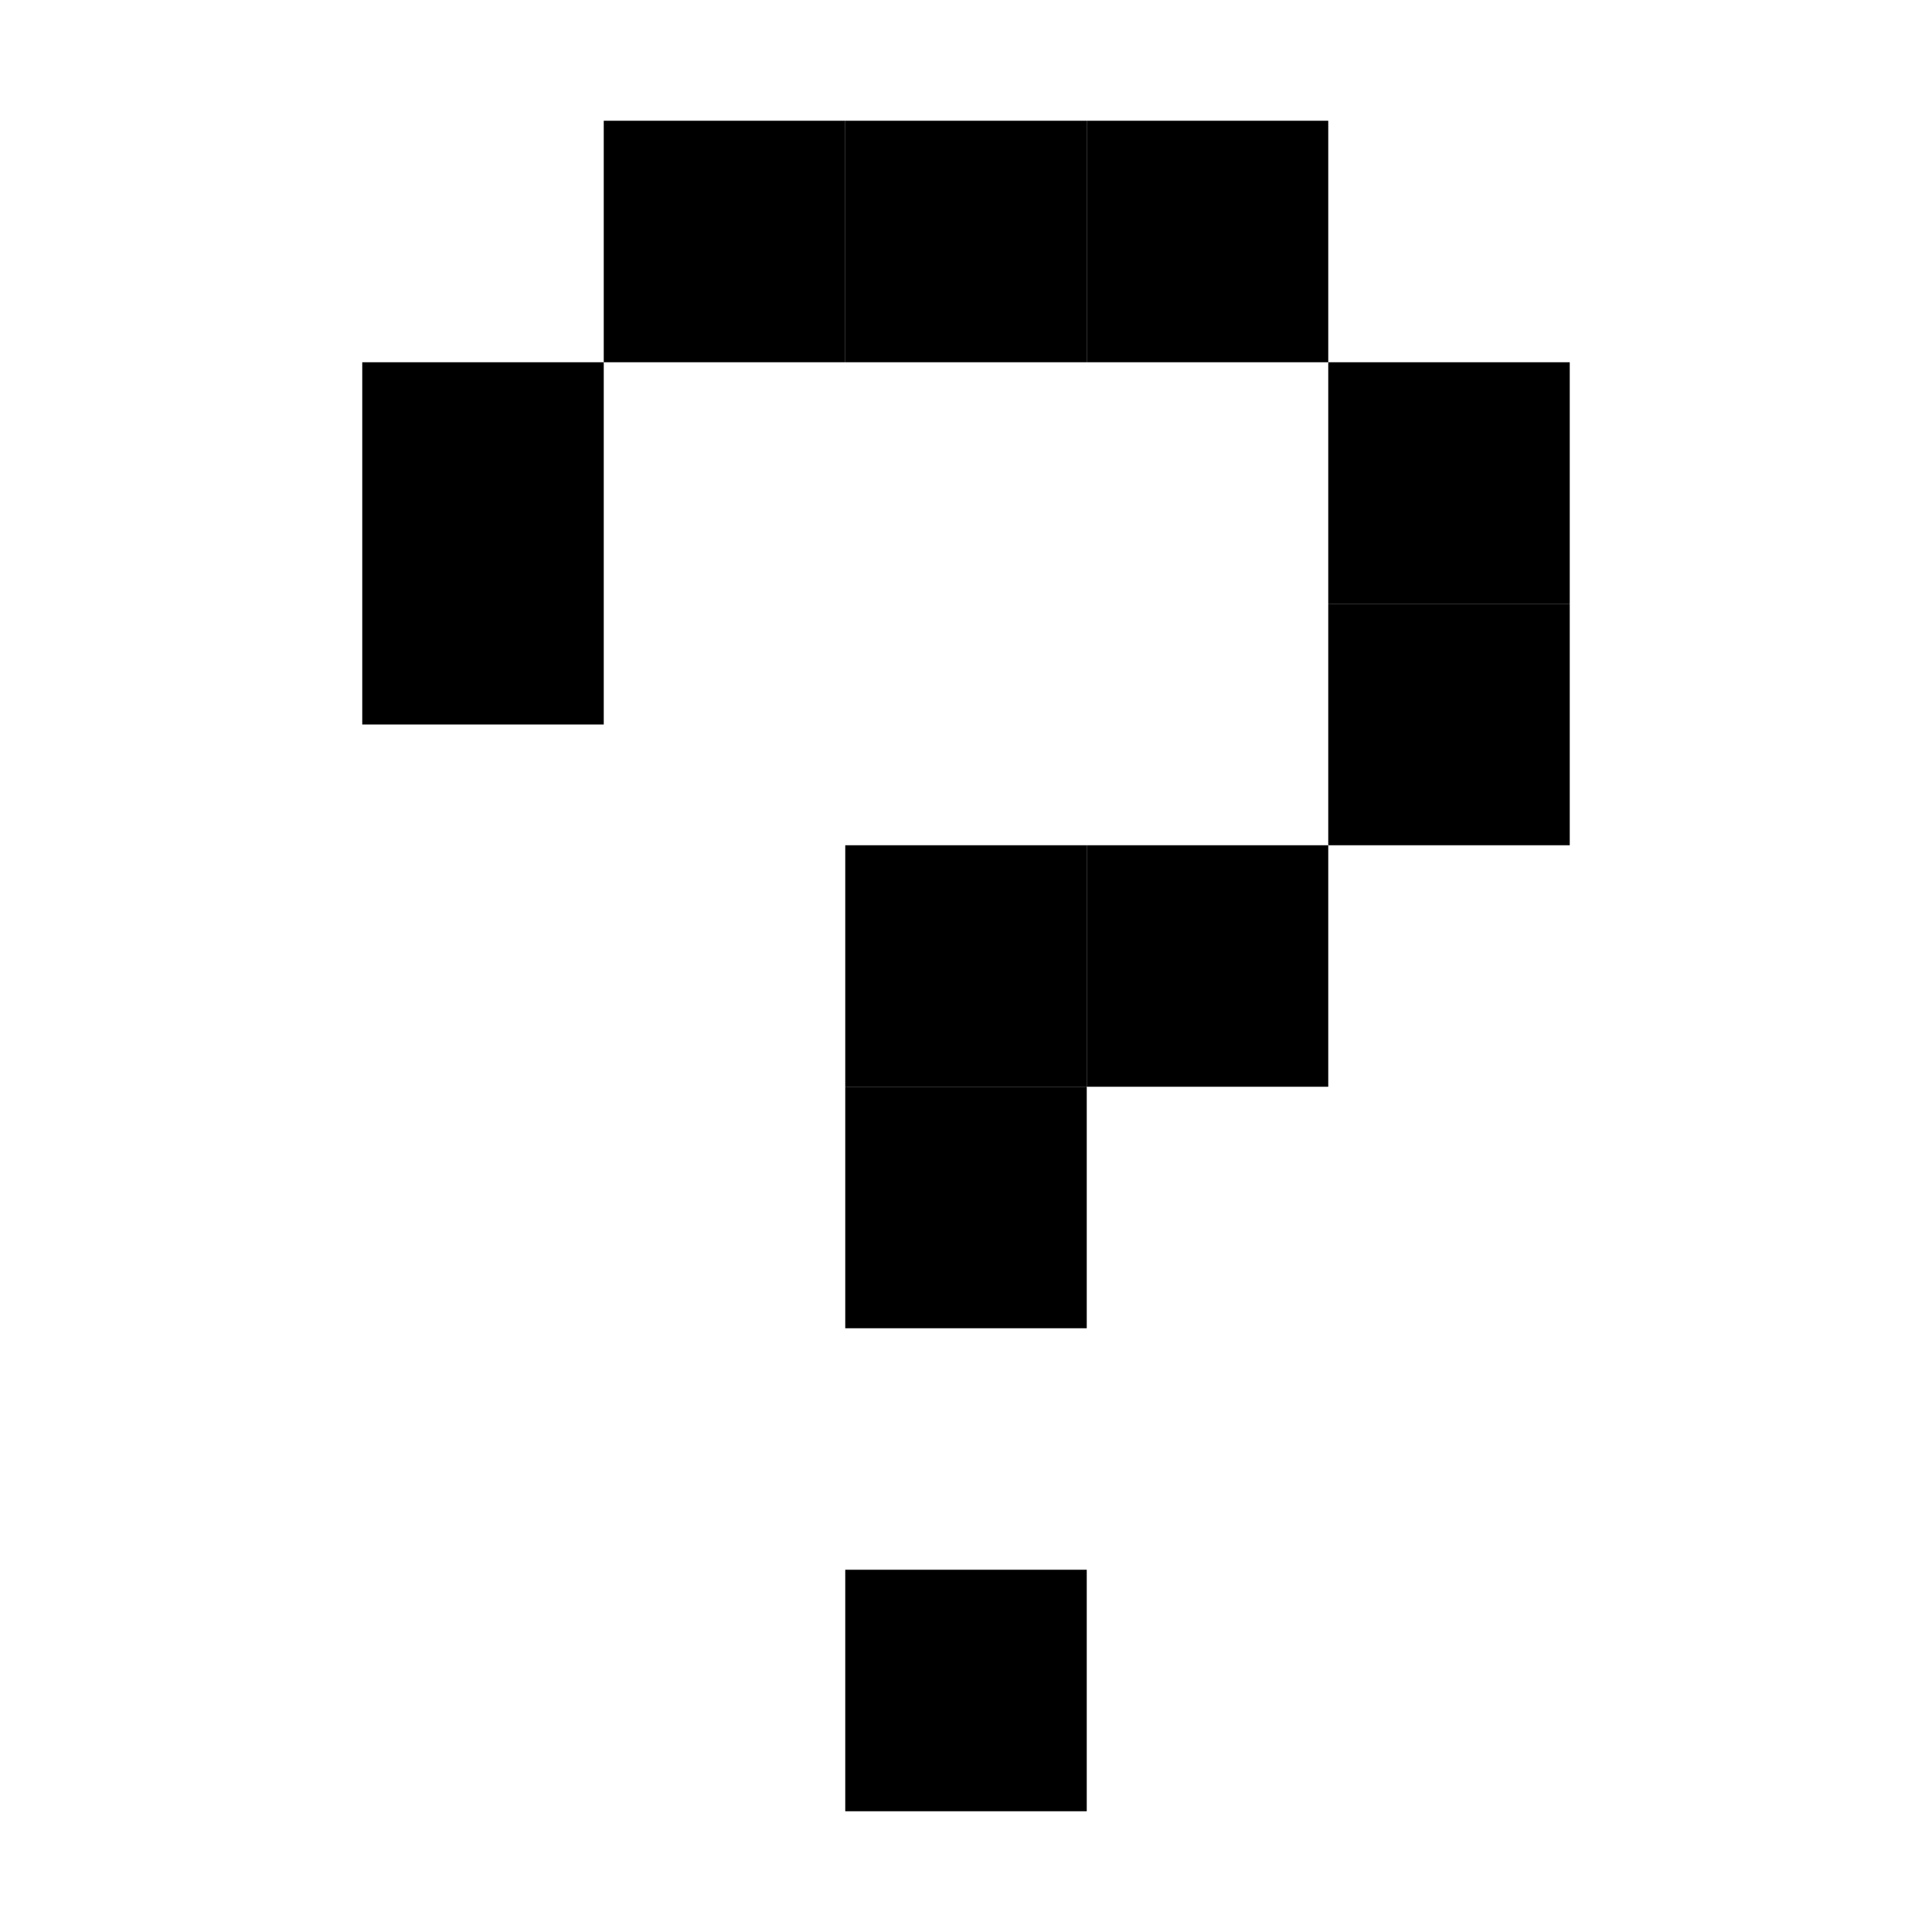 <?xml version="1.0" encoding="UTF-8" standalone="no"?>
<svg
   xmlns:dc="http://purl.org/dc/elements/1.1/"
   xmlns:cc="http://creativecommons.org/ns#"
   xmlns:rdf="http://www.w3.org/1999/02/22-rdf-syntax-ns#"
   xmlns:svg="http://www.w3.org/2000/svg"
   xmlns="http://www.w3.org/2000/svg"
   xmlns:sodipodi="http://sodipodi.sourceforge.net/DTD/sodipodi-0.dtd"
   xmlns:inkscape="http://www.inkscape.org/namespaces/inkscape"
   inkscape:version="1.0.1 (3bc2e813f5, 2020-09-07)"
   sodipodi:docname="object-type-unknown-symbolic.svg"
   viewBox="0 0 16 16"
   height="16"
   width="16"
   id="svg1"
   version="1.1">
  <style
     id="s0">
   .success { fill: #009909; }
   .warning { fill: #FF1990; }
   .error   { fill: #00AAFF; }
  </style>
  <style
     id="s2"> 
     @import '../../highlights.css'; 
  </style>
  <defs
     id="defs1676">
    <inkscape:path-effect
       hide_knots="false"
       only_selected="true"
       apply_with_radius="true"
       apply_no_radius="true"
       use_knot_distance="false"
       flexible="false"
       chamfer_steps="1"
       radius="0"
       mode="F"
       method="auto"
       unit="px"
       satellites_param="F,0,0,1,0,2,0,1 @ F,0,0,1,0,2,0,1 @ F,0,0,1,0,2,0,1 @ F,0,0,1,0,2,0,1 | F,0,1,1,0,0,0,1 @ F,0,1,1,0,0,0,1 @ F,0,1,1,0,0,0,1 @ F,0,1,1,0,0,0,1"
       is_visible="true"
       id="path-effect957"
       effect="fillet_chamfer" />
    <inkscape:path-effect
       attempt_force_join="true"
       miter_limit="100"
       linejoin_type="round"
       line_width="2.5"
       linecap_type="round"
       is_visible="true"
       id="path-effect4438"
       effect="join_type" />
  </defs>
  <sodipodi:namedview
     inkscape:snap-global="true"
     inkscape:document-rotation="0"
     inkscape:current-layer="g0"
     inkscape:window-maximized="1"
     inkscape:window-y="-8"
     inkscape:window-x="54"
     inkscape:window-height="1177"
     inkscape:window-width="1858"
     inkscape:cy="7.1329996"
     inkscape:cx="2.1904612"
     inkscape:zoom="31.678384"
     showgrid="true"
     id="namedview"
     guidetolerance="10"
     gridtolerance="10"
     objecttolerance="10"
     inkscape:showpageshadow="false"
     borderlayer="true"
     inkscape:snap-nodes="true"
     inkscape:snap-bbox="false"
     inkscape:bbox-paths="true"
     inkscape:bbox-nodes="true"
     inkscape:snap-bbox-edge-midpoints="true"
     inkscape:snap-bbox-midpoints="true"
     inkscape:object-nodes="true">
    <inkscape:grid
       id="grid"
       type="xygrid" />
  </sodipodi:namedview>
  <g
     inkscape:label="draw-rectangle"
     id="g0">
    <path
       id="background"
       d="M 0,0 H 16 V 16 H 0 Z"
       style="opacity:0"
       inkscape:connector-curvature="0" />
    <g
       id="g2082"
       style="display:none">
      <rect
         style="fill:#807097;fill-opacity:1;stroke-width:3.195"
         id="rect1859"
         width="3"
         height="3"
         x="0"
         y="13" />
      <rect
         style="fill:#f0b08a;fill-opacity:1;stroke-width:3.195"
         id="rect1969"
         width="5"
         height="1"
         x="5"
         y="12" />
      <rect
         style="fill:#000000;stroke-width:3.195"
         id="rect1863"
         width="1"
         height="1"
         x="0"
         y="8" />
      <rect
         style="fill:#000000;stroke-width:3.195"
         id="rect1865"
         width="1"
         height="1"
         x="2"
         y="8" />
      <rect
         style="fill:#000000;stroke-width:3.195"
         id="rect1867"
         width="1"
         height="1"
         x="4"
         y="8" />
      <rect
         style="fill:#807097;fill-opacity:1;stroke-width:3.195"
         id="rect1869"
         width="9"
         height="5"
         x="0"
         y="6" />
      <rect
         style="fill:#000000;stroke-width:3.195"
         id="rect1877"
         width="1"
         height="1"
         x="6"
         y="8" />
      <rect
         style="fill:#000000;stroke-width:3.195"
         id="rect2001"
         width="5"
         height="1"
         x="5"
         y="14" />
      <rect
         style="fill:#000000;stroke-width:3.195"
         id="rect1879"
         width="5"
         height="1"
         x="5"
         y="14" />
      <rect
         style="fill:#807097;fill-opacity:1;stroke-width:3.195"
         id="rect1881"
         width="3"
         height="3"
         x="10"
         y="12" />
      <rect
         style="fill:#f0b08a;fill-opacity:1;stroke-width:3.195"
         id="rect1967"
         width="5"
         height="1"
         x="11"
         y="14" />
      <rect
         style="fill:#000000;stroke-width:3.195"
         id="rect1883"
         width="4"
         height="1"
         x="0"
         y="11" />
      <rect
         style="fill:#000000;stroke-width:3.195"
         id="rect1885"
         width="1"
         height="1"
         x="8"
         y="8" />
      <rect
         style="fill:#000000;stroke-width:3.195"
         id="rect1887"
         width="1"
         height="1"
         x="7"
         y="7" />
      <rect
         style="fill:#000000;stroke-width:3.195"
         id="rect1889"
         width="1"
         height="1"
         x="8"
         y="4" />
      <rect
         style="fill:#000000;stroke-width:3.195"
         id="rect1891"
         width="1"
         height="1"
         x="10"
         y="4" />
      <rect
         style="fill:#807097;fill-opacity:1;stroke-width:3.195"
         id="rect1893"
         width="2"
         height="2"
         x="11"
         y="3" />
      <rect
         style="fill:#000000;stroke-width:3.195"
         id="rect1895"
         width="2"
         height="2"
         x="8"
         y="2" />
      <rect
         style="fill:#000000;stroke-width:3.195"
         id="rect1897"
         width="2"
         height="2"
         x="10"
         y="9" />
      <rect
         style="fill:#c0b7c8;fill-opacity:1;stroke-width:3.195"
         id="rect1901"
         width="1"
         height="3"
         x="12"
         y="5" />
      <rect
         style="fill:#000000;stroke-width:3.195"
         id="rect1903"
         width="1"
         height="3"
         x="15"
         y="4" />
      <rect
         style="fill:#000000;stroke-width:3.195"
         id="rect1905"
         width="1"
         height="2"
         x="10"
         y="5" />
      <rect
         style="fill:#000000;stroke-width:3.195"
         id="rect1979"
         width="1"
         height="1"
         x="5"
         y="6" />
      <rect
         style="fill:#807097;fill-opacity:1;stroke-width:3.195"
         id="rect1907"
         width="1"
         height="1"
         x="7"
         y="6" />
      <rect
         style="fill:#807097;fill-opacity:1;stroke-width:3.195"
         id="rect1935"
         width="1"
         height="1"
         x="1"
         y="9" />
      <rect
         style="fill:#807097;fill-opacity:1;stroke-width:3.195"
         id="rect1971"
         width="1"
         height="1"
         x="9"
         y="15" />
      <rect
         style="fill:#807097;fill-opacity:1;stroke-width:3.195"
         id="rect1973"
         width="1"
         height="1"
         x="7"
         y="15" />
      <rect
         style="fill:#807097;fill-opacity:1;stroke-width:3.195"
         id="rect1975"
         width="1"
         height="1"
         x="5"
         y="15" />
      <rect
         style="fill:#807097;fill-opacity:1;stroke-width:4.518"
         id="rect1943"
         width="2"
         height="1"
         x="4"
         y="15" />
      <rect
         style="fill:#807097;fill-opacity:1;stroke-width:3.195"
         id="rect1951"
         width="1"
         height="1"
         x="3"
         y="13" />
      <rect
         style="fill:#000000;fill-opacity:1;stroke-width:3.195"
         id="rect1959"
         width="1"
         height="1"
         x="9"
         y="11" />
      <rect
         style="fill:#807097;fill-opacity:1;stroke-width:3.195"
         id="rect1927"
         width="1"
         height="1"
         x="9"
         y="8" />
      <rect
         style="fill:#f0b08a;fill-opacity:1;stroke-width:3.195"
         id="rect1909"
         width="1"
         height="1"
         x="1"
         y="8" />
      <rect
         style="fill:#807097;fill-opacity:1;stroke-width:3.195"
         id="rect1937"
         width="1"
         height="1"
         x="3"
         y="9" />
      <rect
         style="fill:#807097;fill-opacity:1;stroke-width:3.195"
         id="rect1945"
         width="1"
         height="1"
         x="11"
         y="15" />
      <rect
         style="fill:#c1b9ca;fill-opacity:1;stroke-width:3.195"
         id="rect1953"
         width="1"
         height="1"
         x="5"
         y="13" />
      <rect
         style="fill:#807097;fill-opacity:1;stroke-width:3.195"
         id="rect1961"
         width="1"
         height="1"
         x="11"
         y="11" />
      <rect
         style="fill:#807097;fill-opacity:1;stroke-width:3.195"
         id="rect1929"
         width="1"
         height="1"
         x="11"
         y="8" />
      <rect
         style="fill:#f0b08a;fill-opacity:1;stroke-width:3.195"
         id="rect1911"
         width="1"
         height="1"
         x="3"
         y="8" />
      <rect
         style="fill:#807097;fill-opacity:1;stroke-width:3.195"
         id="rect1939"
         width="1"
         height="1"
         x="5"
         y="9" />
      <rect
         style="fill:#807097;fill-opacity:1;stroke-width:3.195"
         id="rect1947"
         width="1"
         height="1"
         x="13"
         y="15" />
      <rect
         style="fill:#c1b9ca;fill-opacity:1;stroke-width:3.195"
         id="rect1955"
         width="1"
         height="1"
         x="11"
         y="2" />
      <rect
         style="fill:#000000;fill-opacity:1;stroke-width:3.195"
         id="rect1963"
         width="1"
         height="1"
         x="13"
         y="11" />
      <rect
         style="fill:#807097;fill-opacity:1;stroke-width:3.195"
         id="rect1931"
         width="1"
         height="1"
         x="13"
         y="8" />
      <rect
         style="fill:#f0b08a;fill-opacity:1;stroke-width:3.195"
         id="rect1913"
         width="1"
         height="1"
         x="5"
         y="8" />
      <rect
         style="fill:#000000;stroke-width:3.195"
         id="rect1941"
         width="1"
         height="1"
         x="7"
         y="9" />
      <rect
         style="fill:#807097;fill-opacity:1;stroke-width:3.195"
         id="rect1949"
         width="1"
         height="1"
         x="15"
         y="15" />
      <rect
         style="fill:#c1b9ca;fill-opacity:1;stroke-width:3.195"
         id="rect1977"
         width="1"
         height="1"
         x="9"
         y="13" />
      <rect
         style="fill:#c1b9ca;fill-opacity:1;stroke-width:3.195"
         id="rect1957"
         width="4"
         height="1"
         x="4"
         y="10" />
      <rect
         style="fill:#f6b48f;fill-opacity:1;stroke-width:3.195"
         id="rect1871"
         width="1"
         height="1"
         x="0"
         y="11" />
      <rect
         style="fill:#f6b48f;fill-opacity:1;stroke-width:3.195"
         id="rect1873"
         width="1"
         height="1"
         x="2"
         y="11" />
      <rect
         style="fill:#f6b48f;fill-opacity:1;stroke-width:3.195"
         id="rect1875"
         width="1"
         height="1"
         x="4"
         y="11" />
      <rect
         style="fill:#807097;fill-opacity:1;stroke-width:3.195"
         id="rect1965"
         width="1"
         height="1"
         x="15"
         y="11" />
      <rect
         style="fill:#807097;fill-opacity:1;stroke-width:3.195"
         id="rect1933"
         width="1"
         height="1"
         x="15"
         y="8" />
      <rect
         style="fill:#f0b08a;fill-opacity:1;stroke-width:3.195"
         id="rect1915"
         width="1"
         height="1"
         x="7"
         y="8" />
      <rect
         style="fill:#000000;stroke-width:3.195"
         id="rect1917"
         width="2"
         height="2"
         x="14"
         y="12" />
      <rect
         style="fill:#807097;fill-opacity:1;stroke-width:3.195"
         id="rect1919"
         width="5"
         height="1"
         x="8"
         y="1" />
      <rect
         style="fill:#807097;fill-opacity:1;stroke-width:3.195"
         id="rect1921"
         width="1"
         height="1"
         x="8"
         y="0" />
      <rect
         style="fill:#807097;fill-opacity:1;stroke-width:3.195"
         id="rect1923"
         width="1"
         height="1"
         x="10"
         y="0" />
      <rect
         style="fill:#807097;fill-opacity:1;stroke-width:3.195"
         id="rect1925"
         width="1"
         height="1"
         x="12"
         y="0" />
      <rect
         style="fill:#c0b7c8;fill-opacity:1;stroke-width:3.195"
         id="rect1981"
         width="3"
         height="2"
         x="13"
         y="2" />
      <rect
         style="fill:#f0b08a;fill-opacity:1;stroke-width:3.195"
         id="rect1913-4"
         width="1"
         height="1"
         x="8"
         y="5" />
      <rect
         style="fill:#f0b08a;fill-opacity:1;stroke-width:3.195"
         id="rect1915-3"
         width="1"
         height="1"
         x="10"
         y="5" />
      <rect
         style="fill:#000000;stroke-width:3.195"
         id="rect1879-6"
         width="3"
         height="1"
         x="0"
         y="13" />
    </g>
    <rect
       style="fill:#000000;fill-opacity:1;stroke-width:3.195"
       id="rect2088"
       width="2"
       height="3"
       x="3"
       y="3" />
    <rect
       style="fill:#000000;fill-opacity:1;stroke-width:3.195"
       id="rect2090"
       width="2"
       height="2"
       x="5"
       y="1" />
    <rect
       style="fill:#000000;fill-opacity:1;stroke-width:3.195"
       id="rect2092"
       width="2"
       height="2"
       x="7"
       y="1" />
    <rect
       style="fill:#000000;fill-opacity:1;stroke-width:3.195"
       id="rect2094"
       width="2"
       height="2"
       x="9"
       y="1" />
    <rect
       style="fill:#000000;fill-opacity:1;stroke-width:3.195"
       id="rect2096"
       width="2"
       height="2"
       x="11"
       y="3" />
    <rect
       style="fill:#000000;fill-opacity:1;stroke-width:3.195"
       id="rect2098"
       width="2"
       height="2"
       x="11"
       y="5" />
    <rect
       style="fill:#000000;fill-opacity:1;stroke-width:3.195"
       id="rect2100"
       width="2"
       height="2"
       x="9"
       y="7" />
    <rect
       style="fill:#000000;fill-opacity:1;stroke-width:3.195"
       id="rect2102"
       width="2"
       height="2"
       x="7"
       y="7" />
    <rect
       style="fill:#000000;fill-opacity:1;stroke-width:3.195"
       id="rect2104"
       width="2"
       height="2"
       x="7"
       y="9" />
    <rect
       style="fill:#000000;fill-opacity:1;stroke-width:3.195"
       id="rect2086"
       width="2"
       height="2"
       x="7"
       y="13" />
  </g>
</svg>
